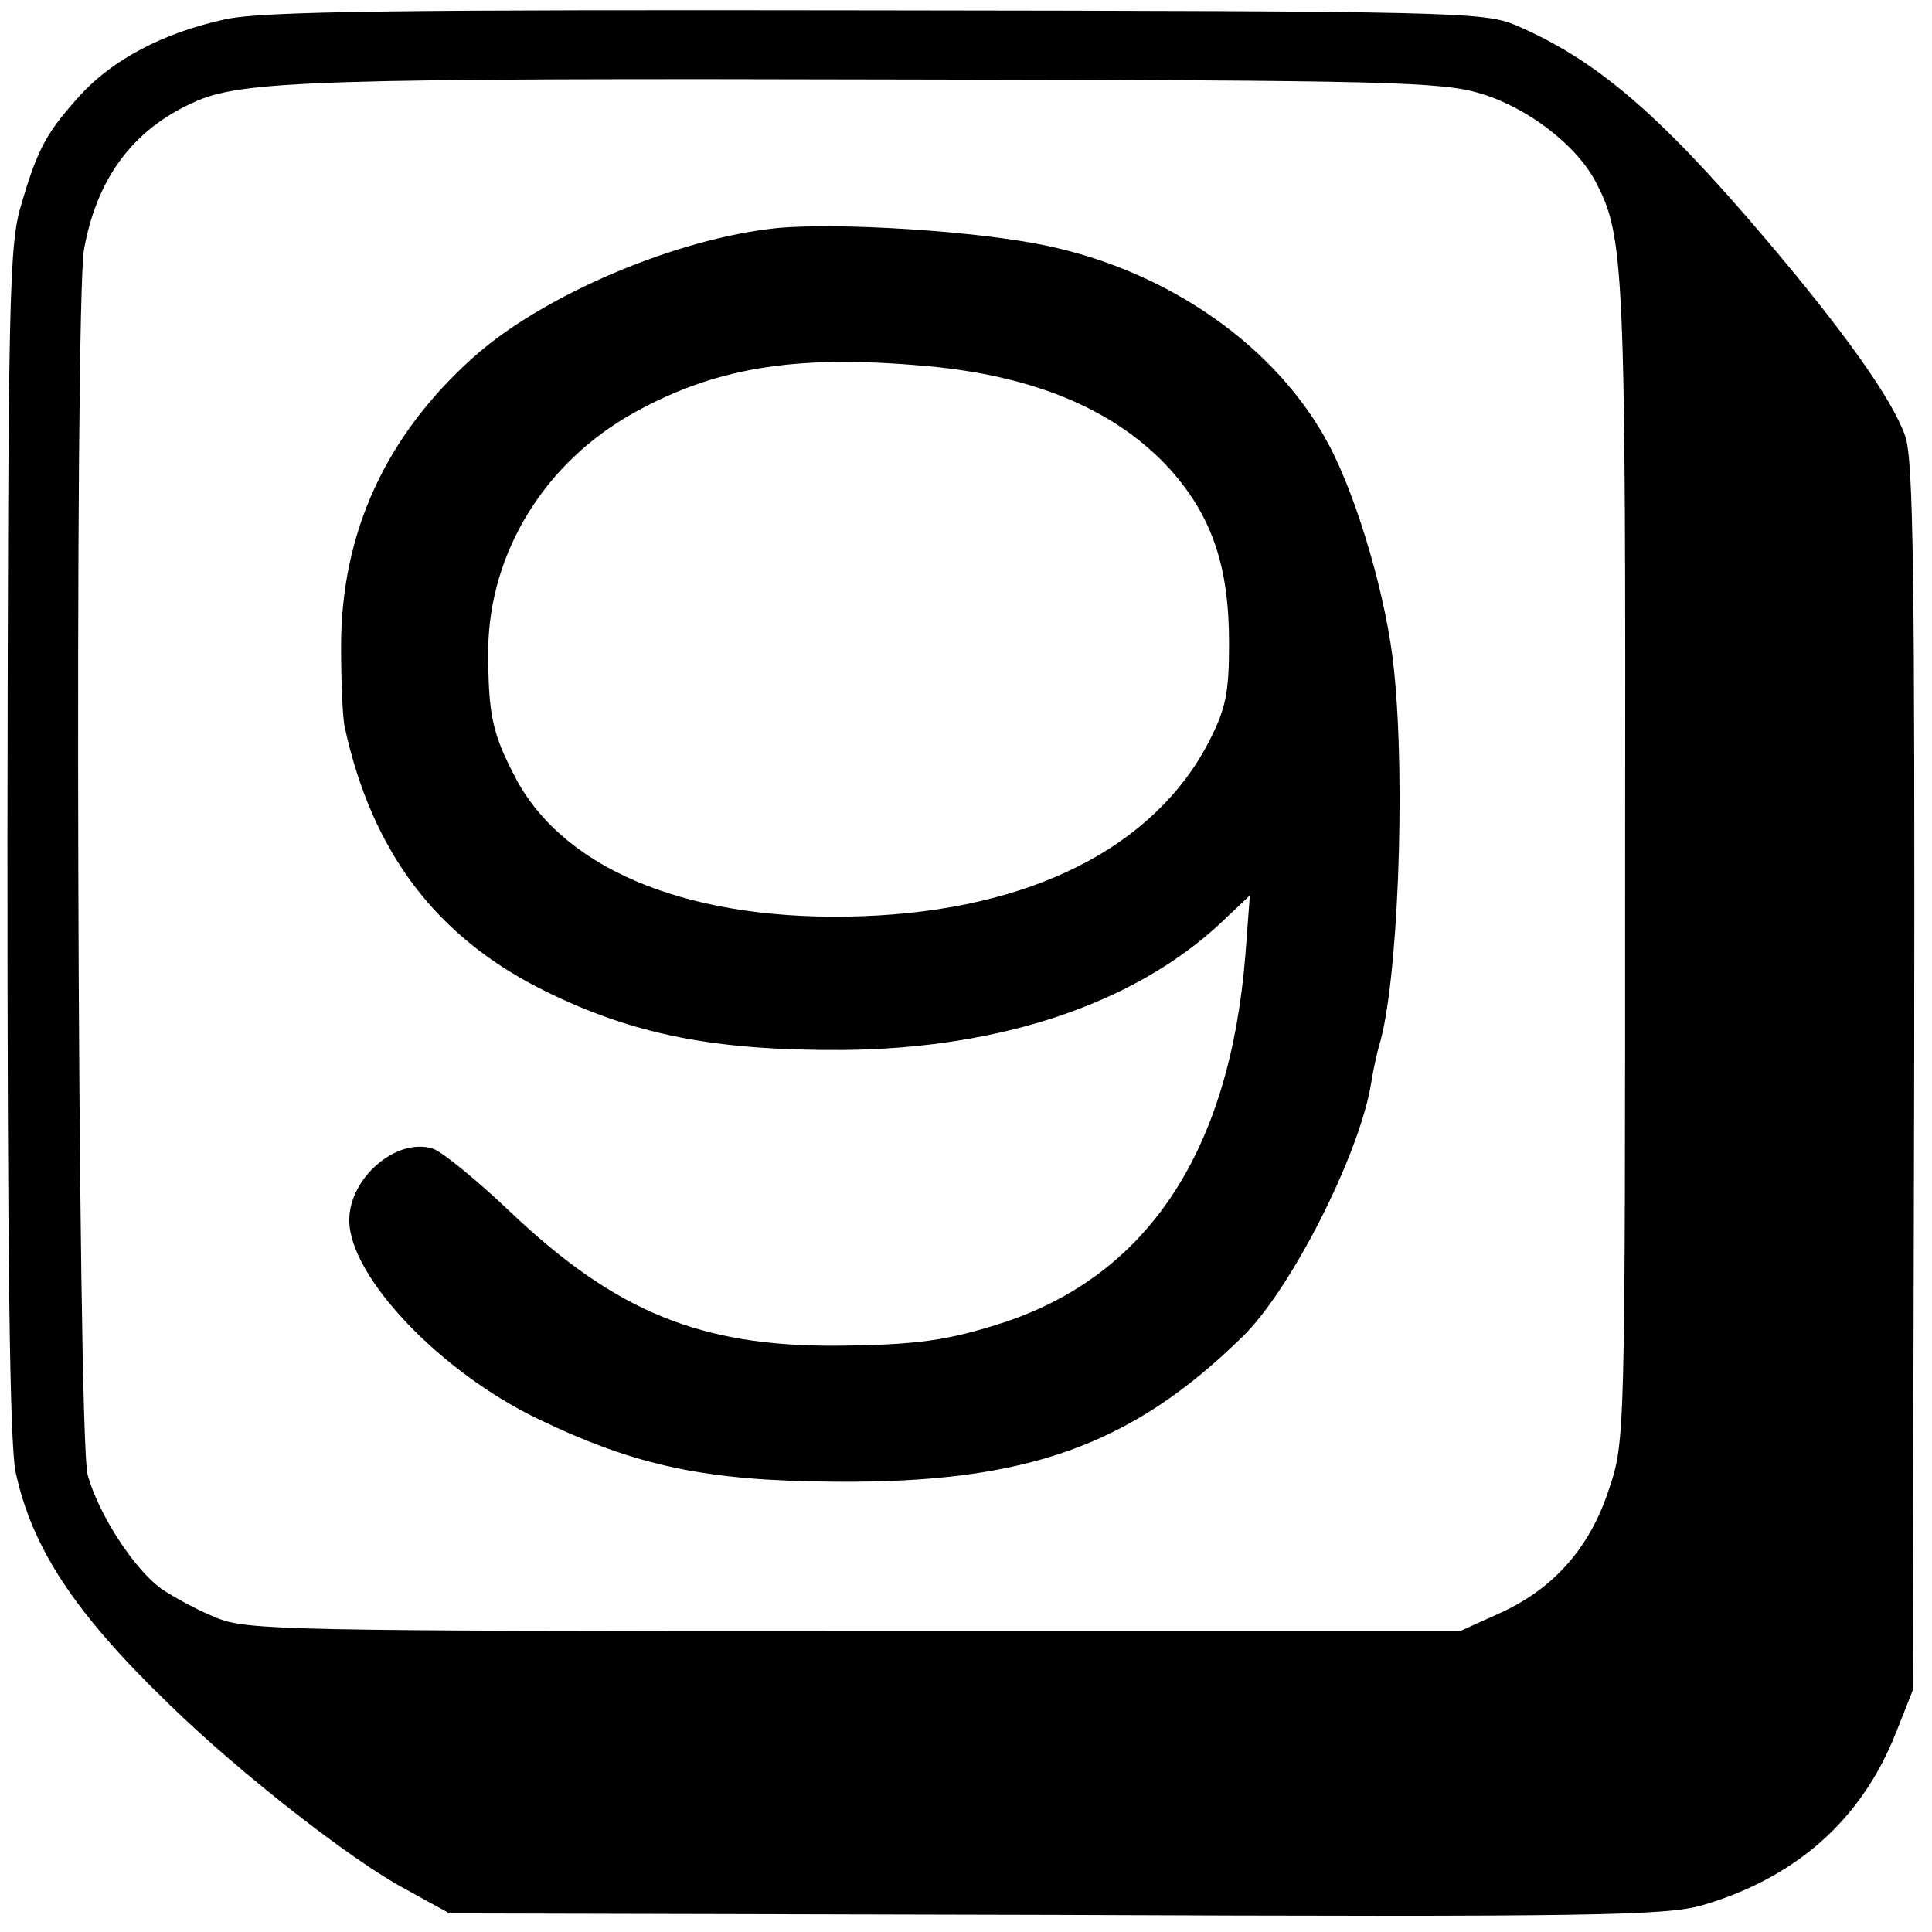 <?xml version="1.0" standalone="no"?>
<!DOCTYPE svg PUBLIC "-//W3C//DTD SVG 20010904//EN"
 "http://www.w3.org/TR/2001/REC-SVG-20010904/DTD/svg10.dtd">
<svg version="1.0" xmlns="http://www.w3.org/2000/svg"
 width="260pt" height="260pt" viewBox="0 0 260 260"
 preserveAspectRatio="xMidYMid meet">
<g transform="translate(0,260) scale(0.1,-0.1)"
fill="#000000" stroke="none">
<path d="M303 2574 c-83 -18 -151 -54 -195 -102 -45 -50 -57 -71 -79 -146 -17
-55 -18 -119 -19 -857 0 -560 3 -812 11 -850 22 -102 79 -189 205 -311 94 -92
246 -211 319 -250 l60 -33 816 -2 c721 -3 822 -1 870 13 126 37 214 115 260
231 l23 58 2 825 c1 678 -1 831 -12 863 -17 49 -82 141 -191 269 -141 166
-226 238 -333 284 -43 18 -82 19 -860 20 -644 1 -828 -1 -877 -12z m1690 -100
c63 -19 128 -69 154 -118 39 -74 41 -109 40 -915 0 -778 0 -781 -22 -846 -26
-79 -75 -134 -149 -167 l-51 -23 -815 0 c-765 0 -818 1 -859 18 -25 10 -58 28
-74 39 -36 26 -84 99 -99 153 -14 49 -18 1572 -5 1649 17 95 65 161 147 198
64 30 165 33 975 31 631 -1 706 -3 758 -19z"/>
<path d="M1045 2293 c-135 -14 -314 -90 -407 -173 -119 -106 -179 -237 -179
-390 0 -47 2 -96 5 -109 37 -169 124 -283 270 -355 120 -59 229 -80 401 -79
213 2 393 63 509 172 l38 36 -6 -80 c-21 -263 -130 -429 -323 -494 -77 -25
-118 -31 -228 -32 -182 -1 -296 46 -435 177 -47 45 -95 84 -107 88 -49 16
-113 -39 -113 -96 0 -76 123 -205 255 -268 131 -63 225 -83 400 -84 257 -2
398 49 547 195 65 63 157 244 173 340 3 19 8 42 11 52 25 81 36 352 20 505 -9
94 -49 231 -88 304 -69 130 -213 232 -378 267 -92 20 -282 32 -365 24z m216
-187 c140 -15 244 -61 314 -138 56 -63 79 -130 79 -233 0 -67 -4 -88 -27 -133
-74 -143 -241 -227 -467 -235 -226 -8 -396 59 -464 182 -34 64 -39 88 -39 178
2 130 76 251 197 318 114 63 225 79 407 61z"/>
</g>
</svg>
